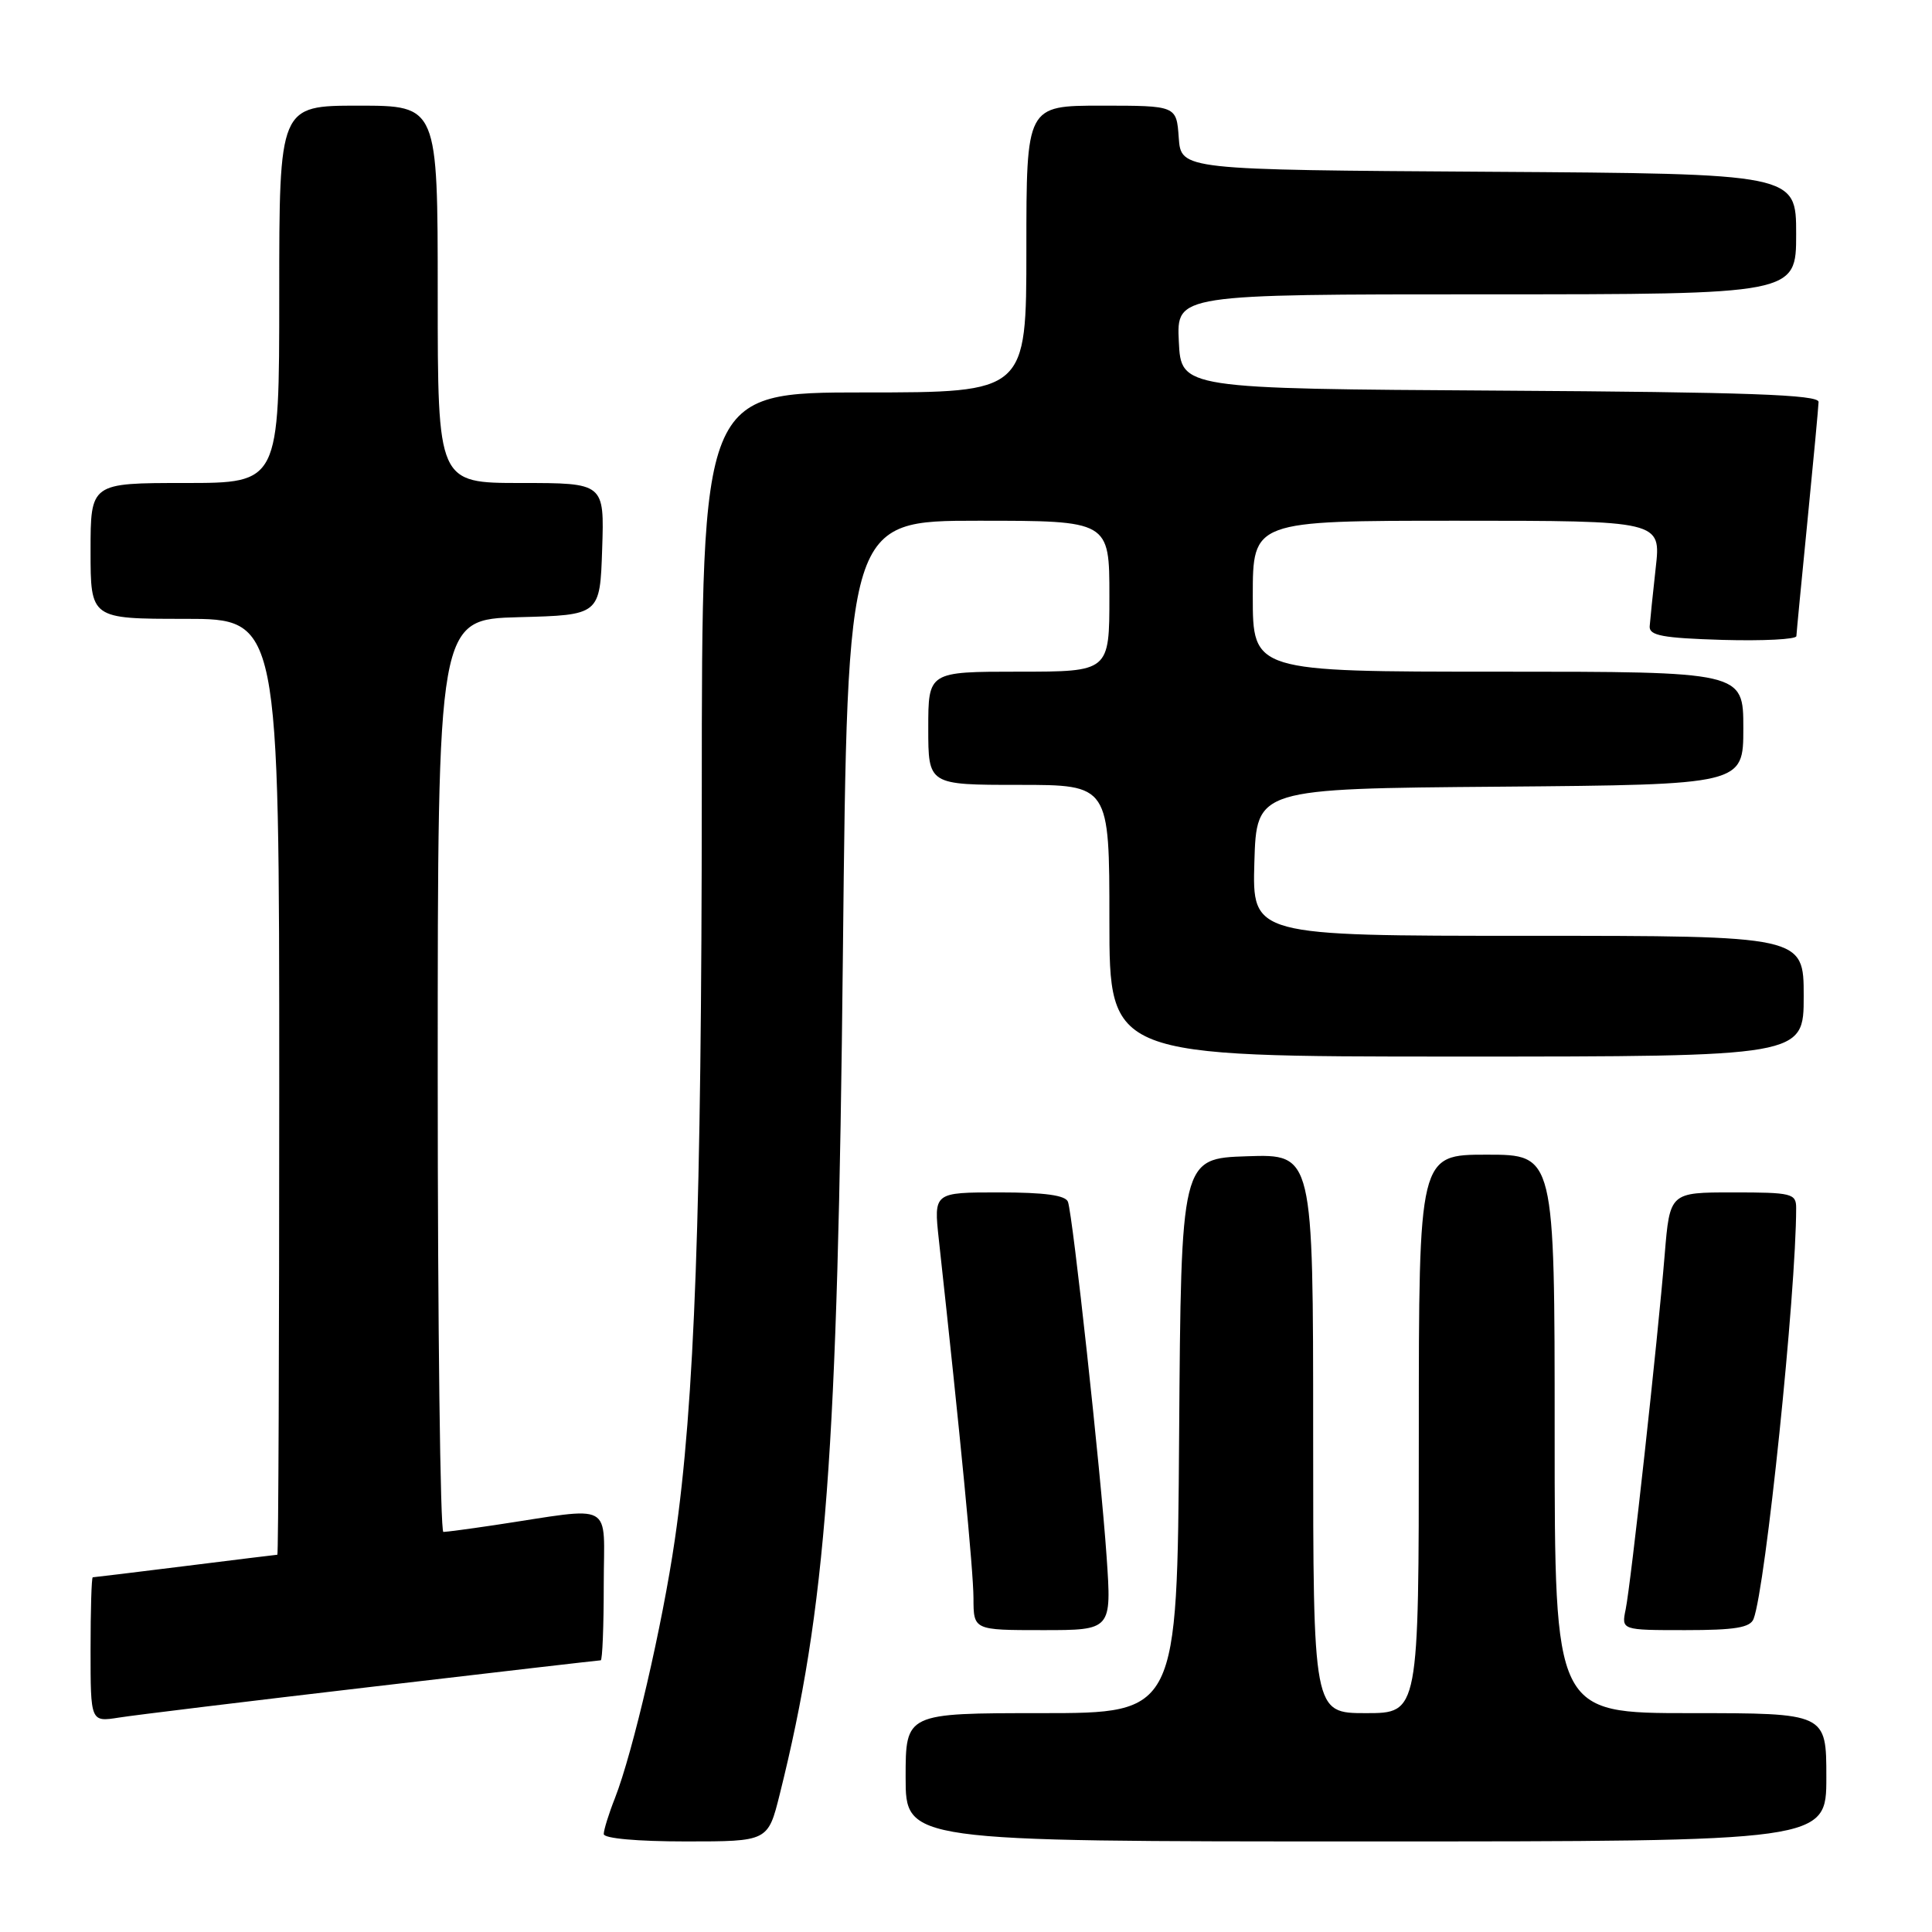 <?xml version="1.0" encoding="UTF-8" standalone="no"?>
<!DOCTYPE svg PUBLIC "-//W3C//DTD SVG 1.1//EN" "http://www.w3.org/Graphics/SVG/1.1/DTD/svg11.dtd" >
<svg xmlns="http://www.w3.org/2000/svg" xmlns:xlink="http://www.w3.org/1999/xlink" version="1.1" viewBox="0 0 256 256">
 <g >
 <path fill="currentColor"
d=" M 103.32 237.75 C 109.47 213.09 111.00 192.64 111.69 126.25 C 112.29 69.00 112.29 69.00 129.65 69.00 C 147.00 69.00 147.00 69.00 147.00 79.00 C 147.00 89.00 147.00 89.00 135.00 89.00 C 123.00 89.00 123.00 89.00 123.00 96.50 C 123.00 104.00 123.00 104.00 135.00 104.00 C 147.00 104.00 147.00 104.00 147.00 122.00 C 147.00 140.00 147.00 140.00 193.00 140.00 C 239.00 140.00 239.00 140.00 239.00 132.00 C 239.00 124.00 239.00 124.00 202.46 124.00 C 165.93 124.00 165.93 124.00 166.21 114.25 C 166.50 104.50 166.50 104.50 198.75 104.24 C 231.00 103.97 231.00 103.97 231.00 96.49 C 231.00 89.00 231.00 89.00 198.50 89.00 C 166.00 89.00 166.00 89.00 166.00 79.00 C 166.00 69.00 166.00 69.00 193.05 69.00 C 220.10 69.00 220.10 69.00 219.39 75.25 C 219.01 78.69 218.65 82.17 218.59 83.00 C 218.52 84.22 220.33 84.55 228.25 84.79 C 233.61 84.94 238.01 84.72 238.03 84.29 C 238.05 83.85 238.71 76.97 239.50 69.00 C 240.29 61.02 240.95 53.94 240.97 53.26 C 240.99 52.30 231.57 51.96 198.75 51.76 C 156.50 51.50 156.50 51.50 156.20 45.25 C 155.90 39.00 155.90 39.00 196.95 39.00 C 238.00 39.00 238.00 39.00 238.00 31.01 C 238.00 23.02 238.00 23.02 197.25 22.76 C 156.50 22.50 156.50 22.50 156.19 18.25 C 155.89 14.00 155.89 14.00 145.94 14.00 C 136.00 14.00 136.00 14.00 136.00 33.00 C 136.00 52.00 136.00 52.00 114.50 52.00 C 93.00 52.00 93.00 52.00 92.99 105.25 C 92.97 160.38 92.05 185.98 89.42 204.00 C 87.78 215.30 83.87 232.16 81.48 238.27 C 80.66 240.34 80.00 242.48 80.00 243.02 C 80.00 243.60 84.44 244.00 90.88 244.00 C 101.76 244.00 101.76 244.00 103.32 237.75 Z  M 242.00 235.50 C 242.00 227.00 242.00 227.00 224.00 227.00 C 206.00 227.00 206.00 227.00 206.00 190.00 C 206.00 153.00 206.00 153.00 197.00 153.00 C 188.00 153.00 188.00 153.00 188.00 190.00 C 188.00 227.00 188.00 227.00 181.00 227.00 C 174.00 227.00 174.00 227.00 174.00 189.96 C 174.00 152.92 174.00 152.92 165.25 153.21 C 156.50 153.50 156.50 153.50 156.24 190.25 C 155.98 227.00 155.98 227.00 137.99 227.00 C 120.00 227.00 120.00 227.00 120.00 235.50 C 120.00 244.00 120.00 244.00 181.00 244.00 C 242.00 244.00 242.00 244.00 242.00 235.50 Z  M 49.35 223.50 C 65.77 221.57 79.38 220.00 79.60 220.00 C 79.82 220.00 80.00 215.49 80.00 209.99 C 80.00 198.72 81.71 199.66 65.50 202.09 C 62.20 202.58 59.16 202.99 58.75 202.99 C 58.34 203.00 58.00 175.79 58.00 142.53 C 58.00 82.07 58.00 82.07 68.75 81.78 C 79.50 81.50 79.50 81.50 79.79 72.75 C 80.08 64.00 80.08 64.00 69.04 64.00 C 58.00 64.00 58.00 64.00 58.00 39.00 C 58.00 14.00 58.00 14.00 47.50 14.00 C 37.00 14.00 37.00 14.00 37.00 39.00 C 37.00 64.00 37.00 64.00 24.50 64.00 C 12.00 64.00 12.00 64.00 12.00 73.00 C 12.00 82.00 12.00 82.00 24.50 82.00 C 37.00 82.00 37.00 82.00 37.00 144.00 C 37.00 178.10 36.89 206.00 36.75 206.01 C 36.61 206.01 31.12 206.69 24.54 207.51 C 17.96 208.33 12.45 209.00 12.29 209.00 C 12.13 209.00 12.00 213.31 12.00 218.59 C 12.00 228.18 12.00 228.18 15.75 227.59 C 17.81 227.26 32.93 225.42 49.35 223.50 Z  M 146.63 206.25 C 145.85 194.95 142.16 161.09 141.51 159.25 C 141.20 158.38 138.42 158.00 132.39 158.00 C 123.72 158.00 123.72 158.00 124.40 164.25 C 127.25 190.26 128.98 208.14 128.99 211.75 C 129.00 216.00 129.00 216.00 138.15 216.00 C 147.30 216.00 147.30 216.00 146.63 206.25 Z  M 232.36 214.51 C 233.95 210.37 238.00 171.25 238.00 160.06 C 238.00 158.14 237.42 158.00 229.63 158.00 C 221.26 158.00 221.26 158.00 220.58 166.25 C 219.65 177.61 216.10 209.89 215.41 213.25 C 214.84 216.00 214.84 216.00 223.31 216.00 C 229.89 216.00 231.91 215.67 232.36 214.51 Z "/>
</g>
</svg>